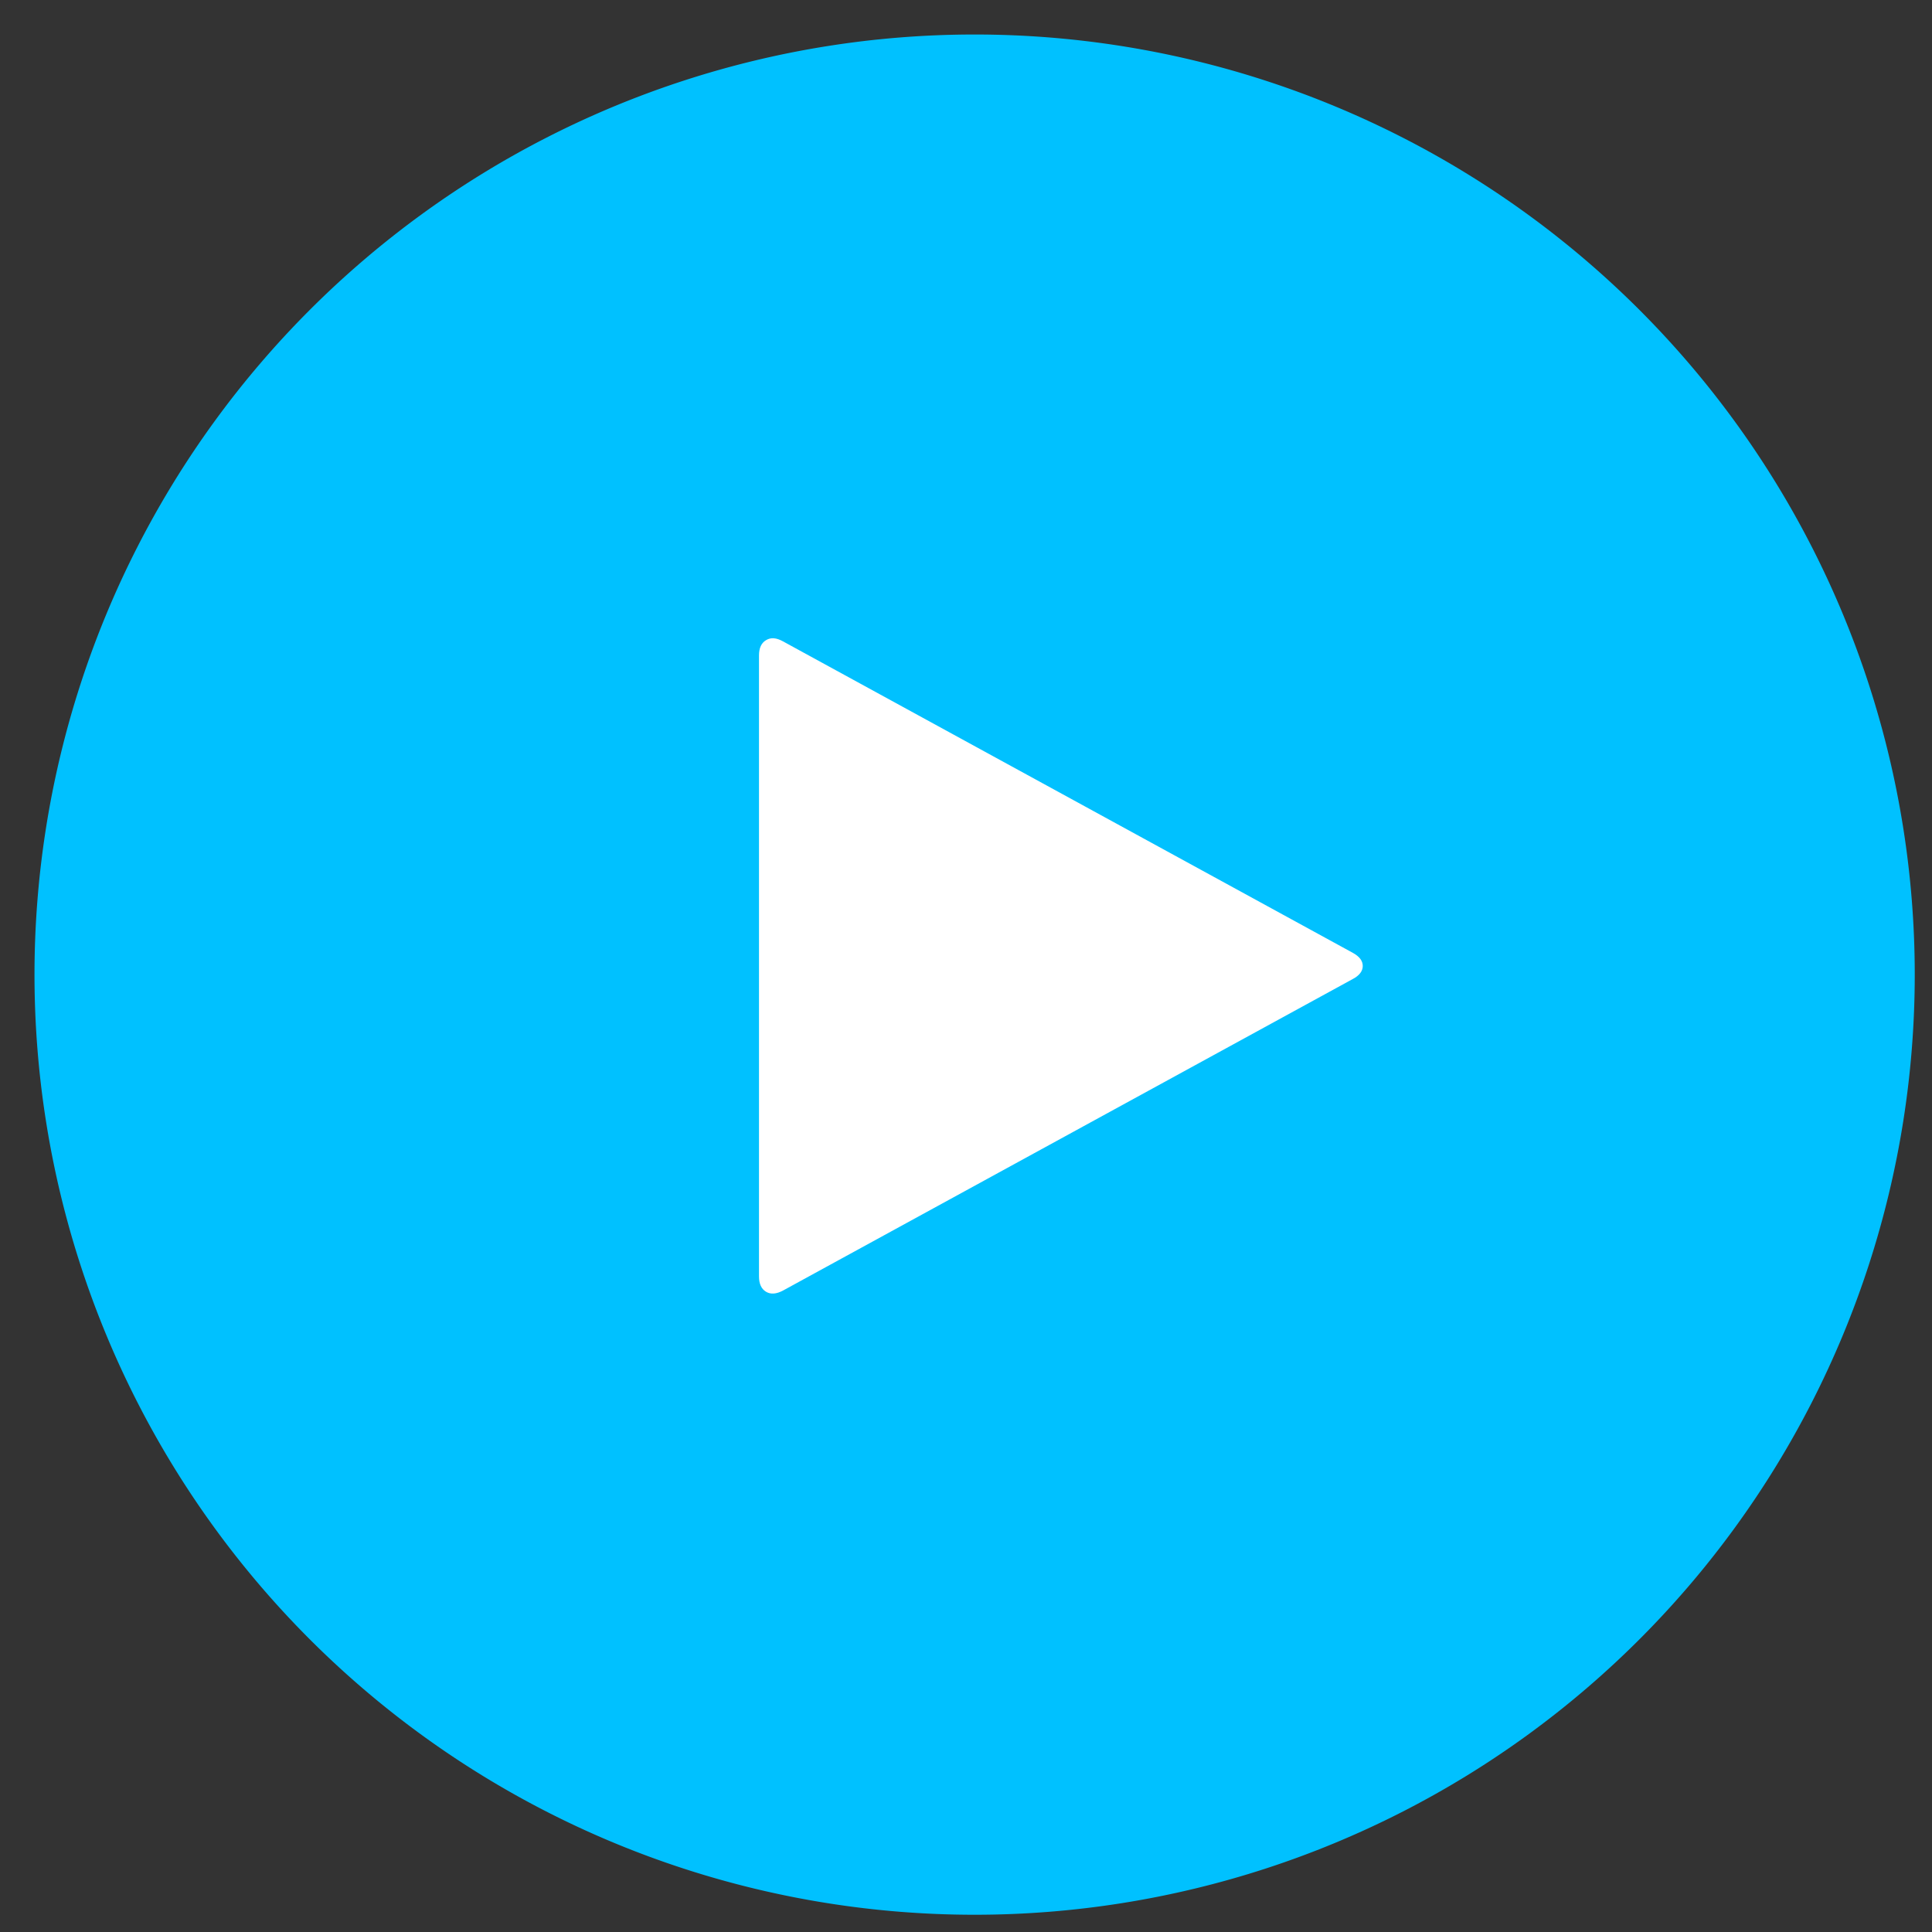<svg xmlns="http://www.w3.org/2000/svg" xmlns:xlink="http://www.w3.org/1999/xlink" width="112" height="112" viewBox="0 0 112 112"><rect x="0" y="0" width="112" height="112" fill="#333333" stroke="none"/><defs><path id="a" d="M1099.5 527a54.5 54.5 0 1 1 0 109 54.5 54.5 0 0 1 0-109z"/><path id="b" d="M1121.43 580.24l-33.04-18.06c-.38-.21-.7-.24-.98-.07-.27.16-.41.45-.41.88V599c0 .43.14.72.4.88.28.17.61.14 1-.07l33.03-18.06c.38-.2.57-.46.57-.75 0-.3-.19-.55-.57-.76z"/></defs><g transform="translate(-1043 -525)"><use fill="#00c1ff" xlink:href="#a"/></g><g transform="translate(-1043 -525)"><use fill="#fff" xlink:href="#b"/></g></svg>